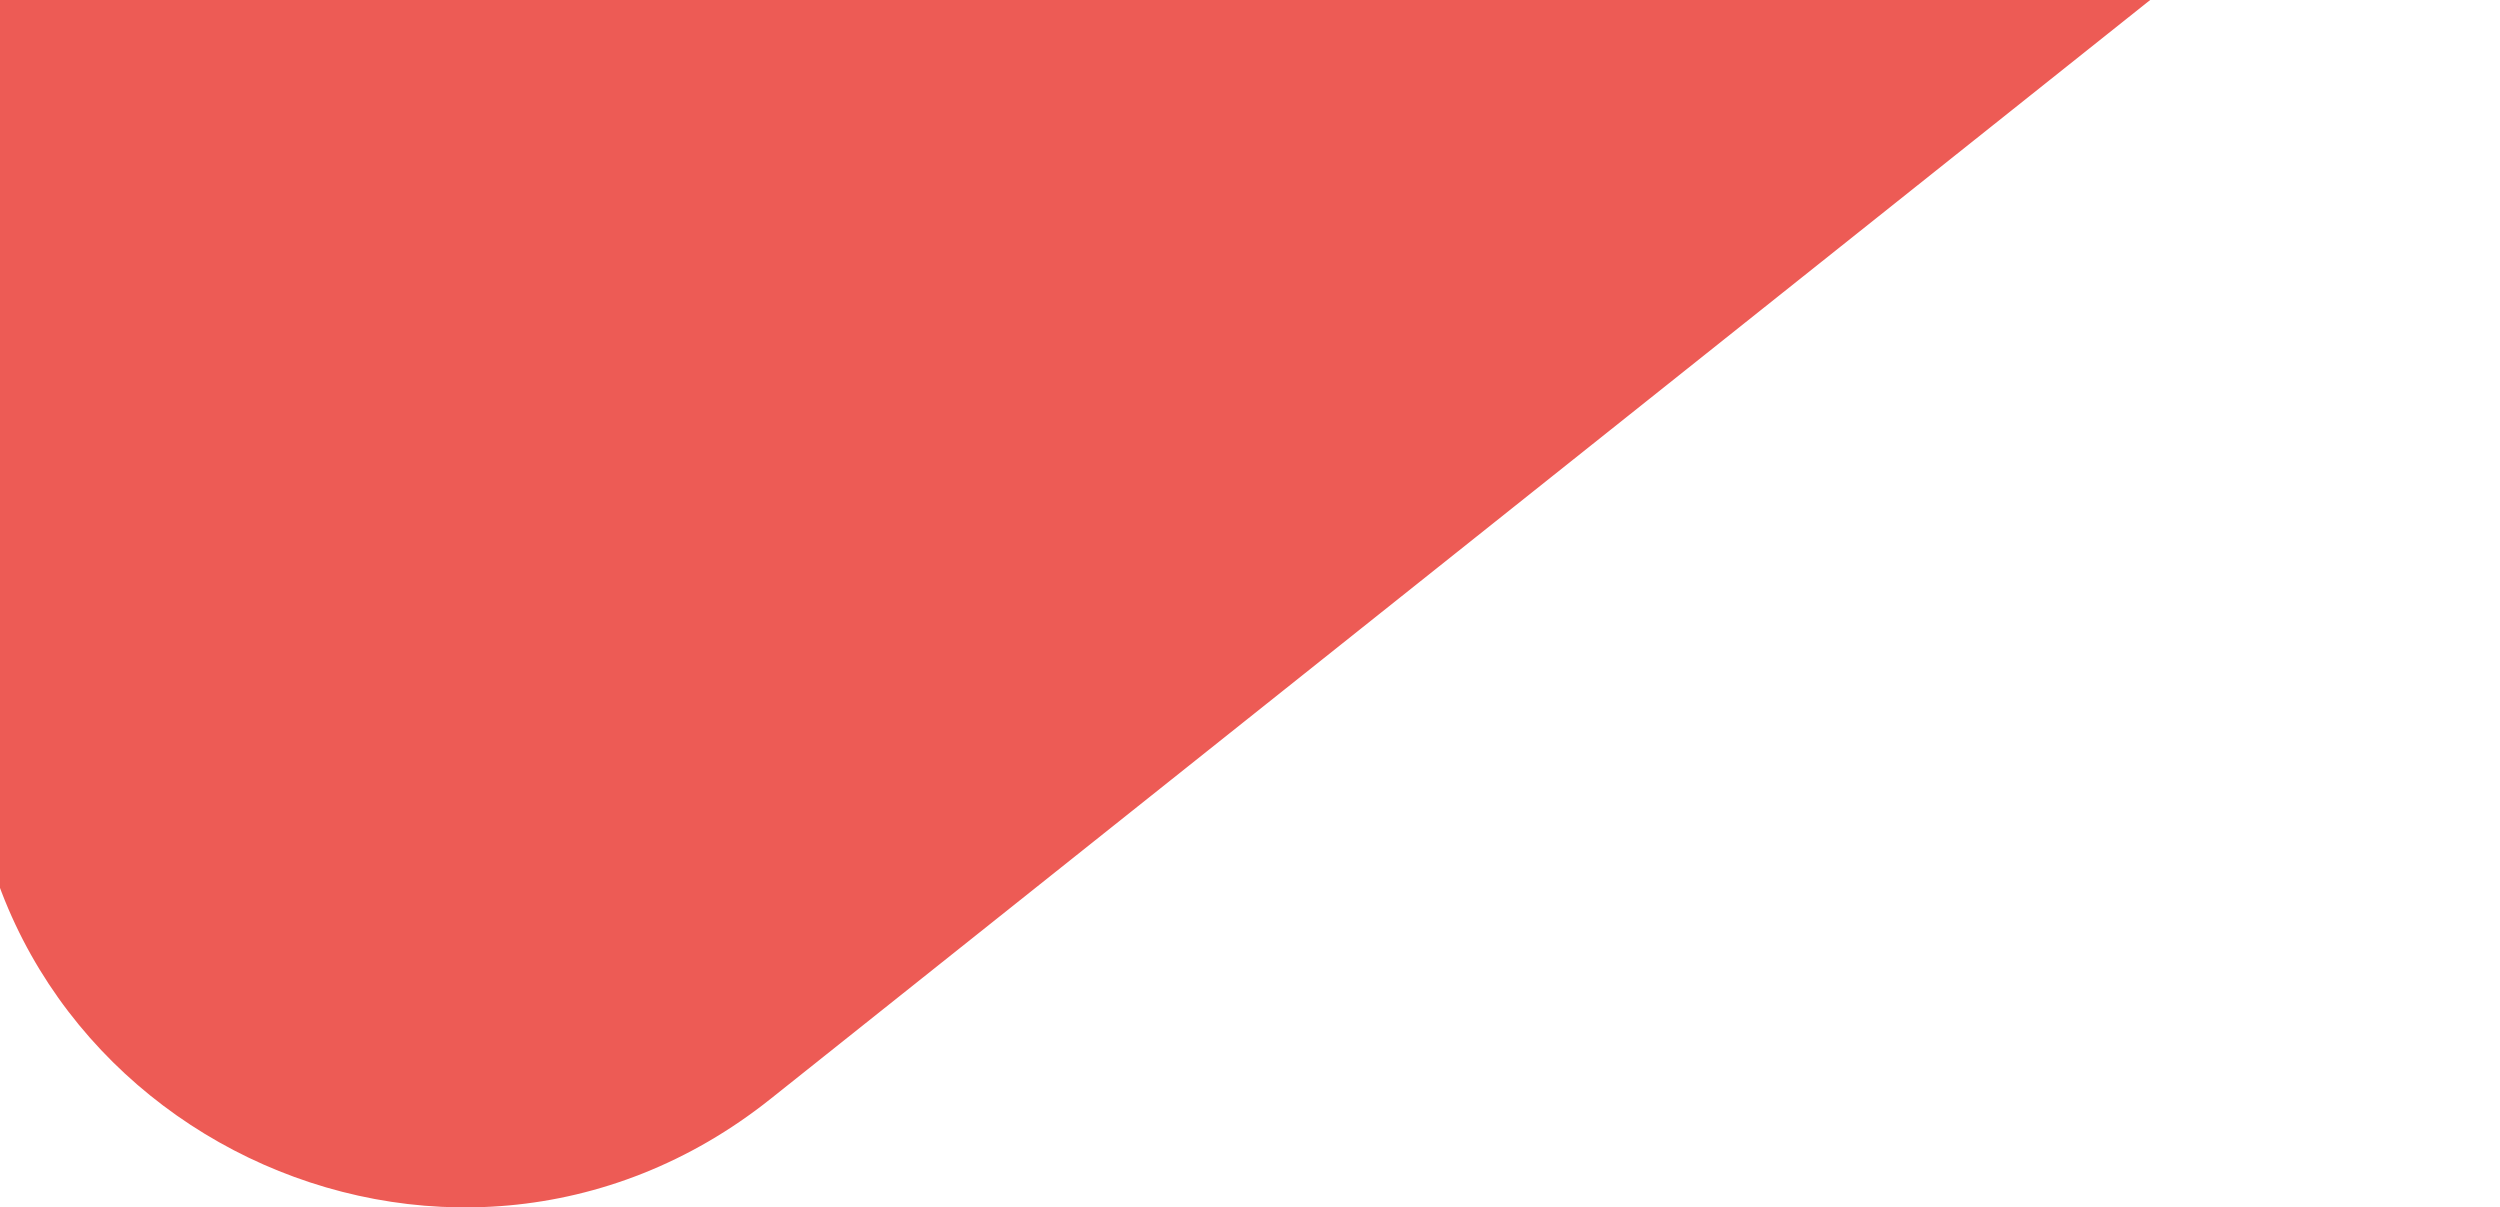 <svg width="323" height="156" viewBox="0 0 323 156" fill="none" xmlns="http://www.w3.org/2000/svg">
<g style="mix-blend-mode:multiply">
<path d="M-4 92.137V-36H323L99.549 141.982C57.758 175.263 -4 145.527 -4 92.137Z" fill="#ED5B55"/>
</g>
</svg>
